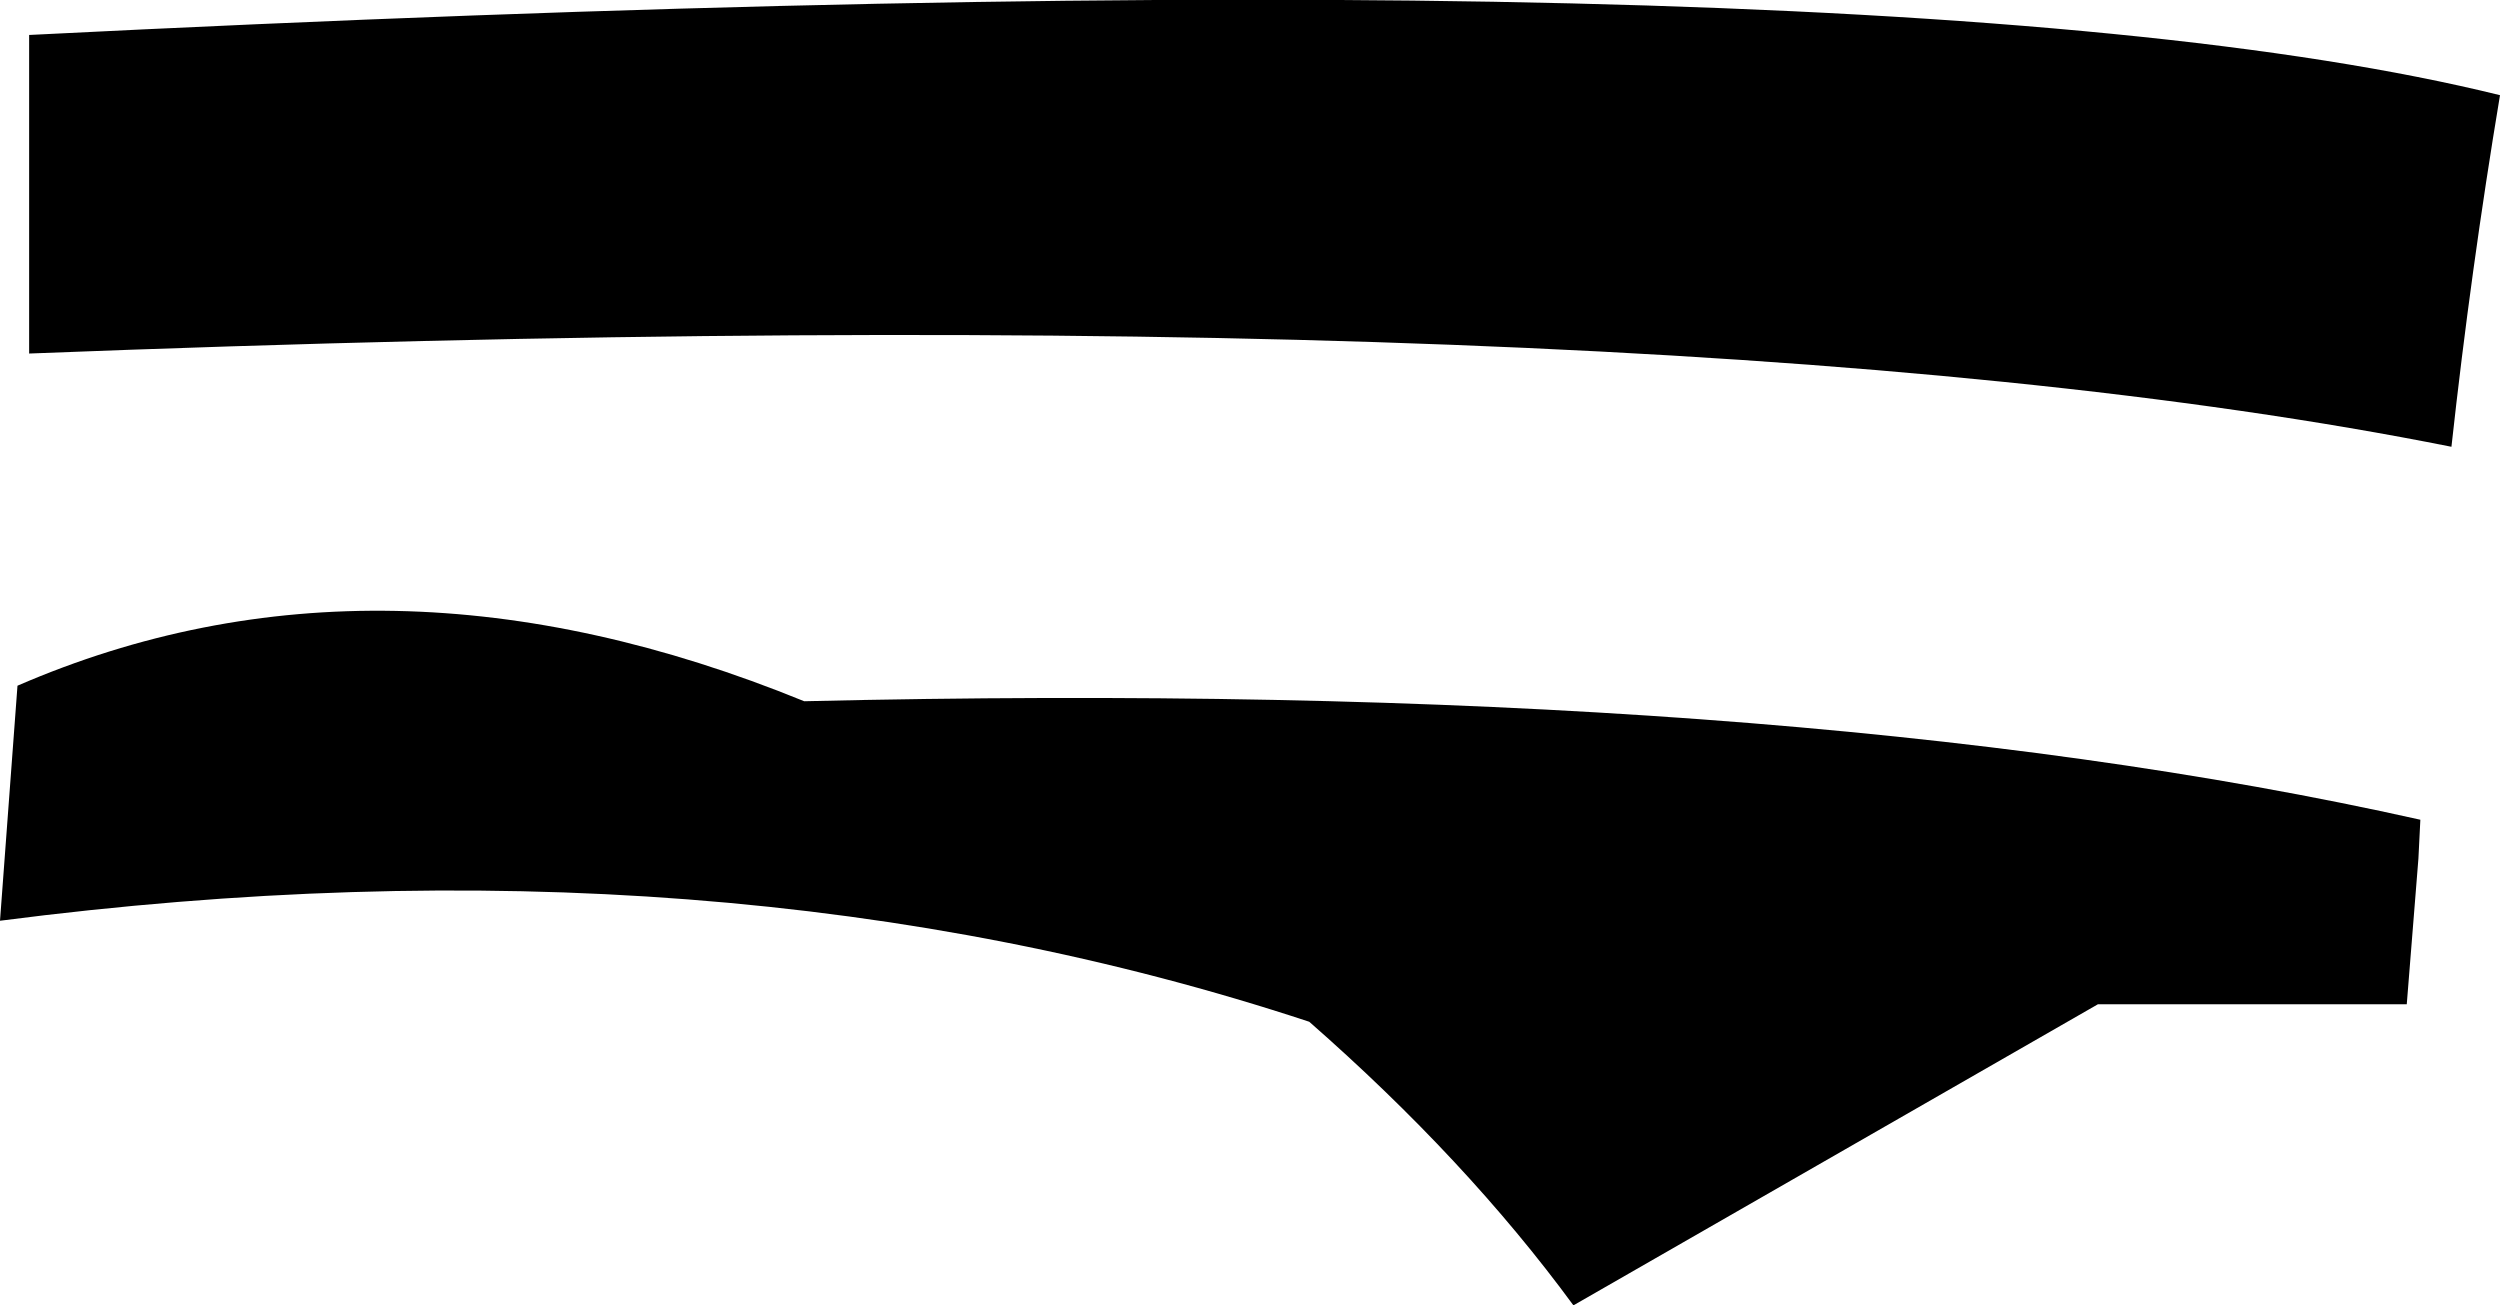 <?xml version="1.0" encoding="UTF-8" standalone="no"?>
<svg xmlns:xlink="http://www.w3.org/1999/xlink" height="33.6px" width="64.35px" xmlns="http://www.w3.org/2000/svg">
  <g transform="matrix(1.0, 0.0, 0.0, 1.0, -184.0, -236.85)">
    <path d="M248.35 239.3 Q247.6 243.8 247.1 248.35 226.8 244.3 184.75 245.95 L184.75 237.75 Q232.35 235.35 248.35 239.3 M246.25 258.95 L245.95 262.7 238.0 262.7 224.5 270.45 Q221.75 266.7 217.7 263.15 202.55 258.15 184.0 260.55 L184.45 254.5 Q193.8 250.45 204.7 254.9 230.0 254.3 246.3 257.95 L246.25 258.95" fill="#000000" fill-rule="evenodd" stroke="none"/>
  </g>
</svg>
